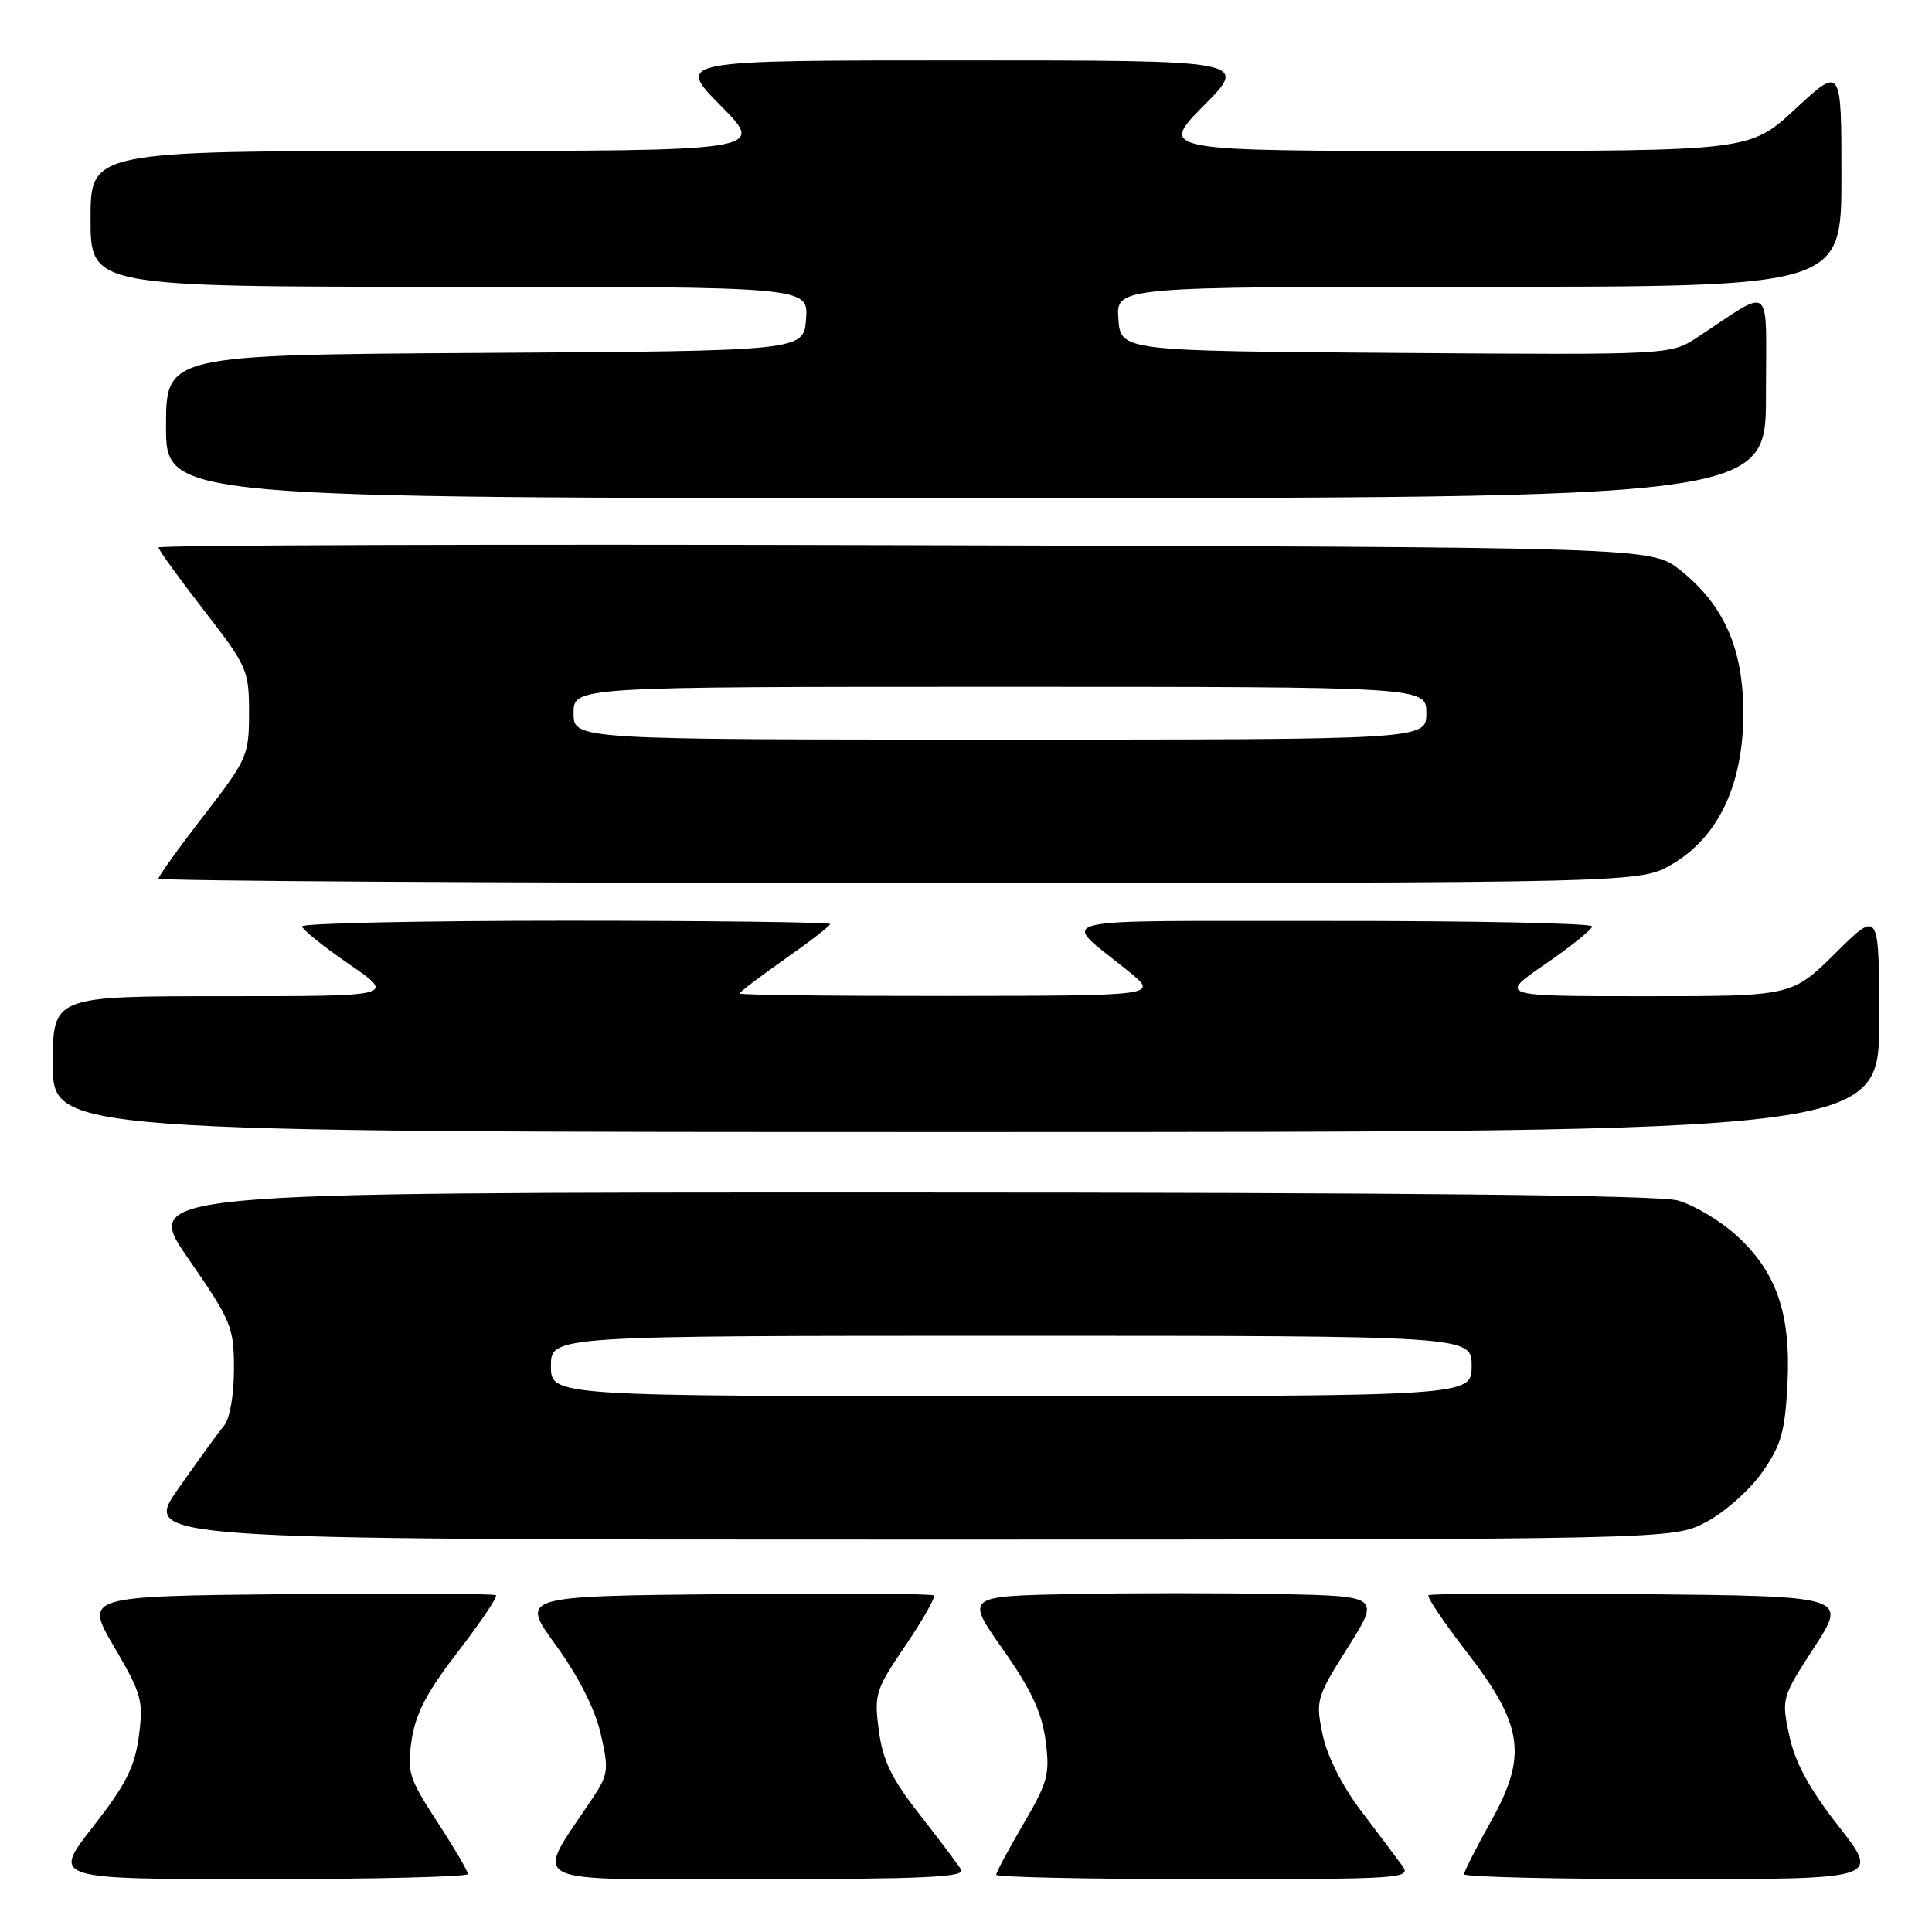 <?xml version="1.0" encoding="UTF-8" standalone="no"?>
<!DOCTYPE svg PUBLIC "-//W3C//DTD SVG 1.1//EN" "http://www.w3.org/Graphics/SVG/1.1/DTD/svg11.dtd" >
<svg xmlns="http://www.w3.org/2000/svg" xmlns:xlink="http://www.w3.org/1999/xlink" version="1.1" viewBox="0 0 256 256">
 <g >
 <path fill="currentColor"
d=" M 62.00 248.32 C 62.00 247.95 60.17 244.83 57.93 241.39 C 54.17 235.62 53.91 234.78 54.55 230.52 C 55.07 227.06 56.61 224.12 60.69 218.85 C 63.68 214.97 65.95 211.61 65.72 211.38 C 65.49 211.15 53.12 211.09 38.24 211.23 C 11.19 211.50 11.19 211.50 15.13 218.23 C 18.78 224.46 19.02 225.34 18.40 230.06 C 17.85 234.16 16.67 236.49 12.30 242.08 C 6.89 249.00 6.89 249.00 34.44 249.00 C 49.60 249.00 62.00 248.69 62.00 248.32 Z  M 127.36 247.75 C 126.94 247.06 124.47 243.77 121.86 240.44 C 118.15 235.71 116.97 233.28 116.45 229.31 C 115.81 224.50 116.00 223.90 119.98 218.04 C 122.29 214.63 123.98 211.65 123.74 211.41 C 123.50 211.16 111.07 211.09 96.11 211.23 C 68.93 211.50 68.93 211.50 73.65 217.99 C 76.62 222.08 78.82 226.41 79.58 229.67 C 80.69 234.45 80.61 235.11 78.58 238.18 C 70.71 250.03 68.69 249.00 99.98 249.00 C 122.23 249.00 127.96 248.74 127.36 247.75 Z  M 185.81 247.22 C 185.09 246.23 182.64 242.97 180.36 239.97 C 177.83 236.63 175.84 232.68 175.25 229.82 C 174.31 225.32 174.43 224.90 178.58 218.32 C 182.88 211.50 182.88 211.50 169.50 211.22 C 162.14 211.07 149.78 211.07 142.02 211.22 C 127.92 211.50 127.92 211.50 132.90 218.57 C 136.62 223.84 138.05 226.90 138.54 230.60 C 139.14 235.09 138.86 236.13 135.60 241.70 C 133.62 245.07 132.00 248.10 132.00 248.42 C 132.00 248.74 144.40 249.00 159.56 249.00 C 185.83 249.00 187.05 248.92 185.81 247.22 Z  M 243.64 242.01 C 239.75 237.03 237.86 233.57 237.10 230.01 C 236.04 225.07 236.07 224.94 240.41 218.26 C 244.79 211.50 244.79 211.50 217.25 211.23 C 202.09 211.09 189.51 211.15 189.28 211.38 C 189.05 211.61 191.32 214.97 194.31 218.85 C 201.85 228.60 202.43 232.62 197.56 241.33 C 195.60 244.83 194.00 247.99 194.00 248.35 C 194.00 248.71 206.40 249.00 221.56 249.00 C 249.11 249.00 249.11 249.00 243.64 242.01 Z  M 226.09 201.67 C 228.52 200.39 231.84 197.44 233.48 195.11 C 236.02 191.51 236.52 189.74 236.85 183.38 C 237.32 174.04 235.40 168.49 230.01 163.63 C 227.88 161.71 224.42 159.66 222.32 159.07 C 219.75 158.36 185.97 158.01 118.69 158.01 C 18.88 158.00 18.88 158.00 24.94 166.76 C 30.68 175.06 31.00 175.82 31.00 181.43 C 31.00 184.87 30.45 188.00 29.68 188.92 C 28.95 189.79 26.23 193.54 23.63 197.25 C 18.90 204.00 18.90 204.00 120.29 204.00 C 221.69 204.00 221.69 204.00 226.09 201.67 Z  M 249.00 135.28 C 249.00 120.56 249.00 120.56 243.22 126.28 C 237.44 132.00 237.44 132.00 218.01 132.00 C 198.57 132.00 198.57 132.00 204.75 127.75 C 208.16 125.41 210.95 123.16 210.97 122.75 C 210.99 122.34 195.36 122.01 176.25 122.03 C 137.44 122.07 140.47 121.31 149.56 128.72 C 153.50 131.93 153.50 131.93 125.75 131.97 C 110.49 131.98 98.00 131.84 98.00 131.64 C 98.00 131.45 100.70 129.40 104.00 127.08 C 107.30 124.77 110.00 122.68 110.00 122.44 C 110.00 122.20 94.25 122.00 75.00 122.00 C 55.75 122.00 40.01 122.34 40.03 122.75 C 40.05 123.16 42.84 125.41 46.25 127.75 C 52.43 132.00 52.43 132.00 29.72 132.00 C 7.00 132.00 7.00 132.00 7.00 141.00 C 7.00 150.00 7.00 150.00 128.00 150.00 C 249.00 150.00 249.00 150.00 249.00 135.28 Z  M 221.57 114.51 C 227.70 110.92 231.00 103.93 231.00 94.52 C 231.00 85.97 228.45 80.17 222.66 75.56 C 218.81 72.50 218.81 72.50 119.91 72.24 C 65.51 72.09 21.00 72.23 21.00 72.54 C 21.00 72.85 23.70 76.58 27.00 80.84 C 32.77 88.29 33.00 88.80 33.00 94.45 C 33.00 100.10 32.77 100.62 27.00 108.08 C 23.70 112.34 21.00 116.10 21.00 116.42 C 21.00 116.74 65.17 117.00 119.16 117.00 C 217.32 117.00 217.32 117.00 221.57 114.51 Z  M 234.00 52.38 C 234.00 37.09 235.09 38.01 224.93 44.68 C 221.36 47.03 221.36 47.03 184.93 46.76 C 148.50 46.50 148.50 46.50 148.19 42.25 C 147.89 38.00 147.89 38.00 195.94 38.00 C 244.00 38.00 244.00 38.00 244.00 23.39 C 244.00 8.78 244.00 8.78 237.94 14.39 C 231.89 20.00 231.89 20.00 192.72 20.00 C 153.56 20.00 153.56 20.00 159.50 14.00 C 165.44 8.00 165.44 8.00 127.50 8.00 C 89.56 8.00 89.56 8.00 95.50 14.00 C 101.44 20.00 101.44 20.00 56.72 20.00 C 12.00 20.00 12.00 20.00 12.00 29.00 C 12.00 38.00 12.00 38.00 59.56 38.00 C 107.11 38.00 107.11 38.00 106.81 42.25 C 106.50 46.50 106.50 46.50 64.25 46.76 C 22.00 47.02 22.00 47.02 22.00 56.51 C 22.00 66.00 22.00 66.00 128.00 66.00 C 234.00 66.00 234.00 66.00 234.00 52.38 Z  M 73.00 181.00 C 73.00 177.00 73.00 177.00 134.00 177.00 C 195.00 177.00 195.00 177.00 195.00 181.00 C 195.00 185.00 195.00 185.00 134.00 185.00 C 73.00 185.00 73.00 185.00 73.00 181.00 Z  M 76.00 94.50 C 76.00 91.00 76.00 91.00 132.50 91.00 C 189.00 91.00 189.00 91.00 189.00 94.50 C 189.00 98.00 189.00 98.00 132.50 98.00 C 76.00 98.00 76.00 98.00 76.00 94.50 Z "/>
</g>
</svg>